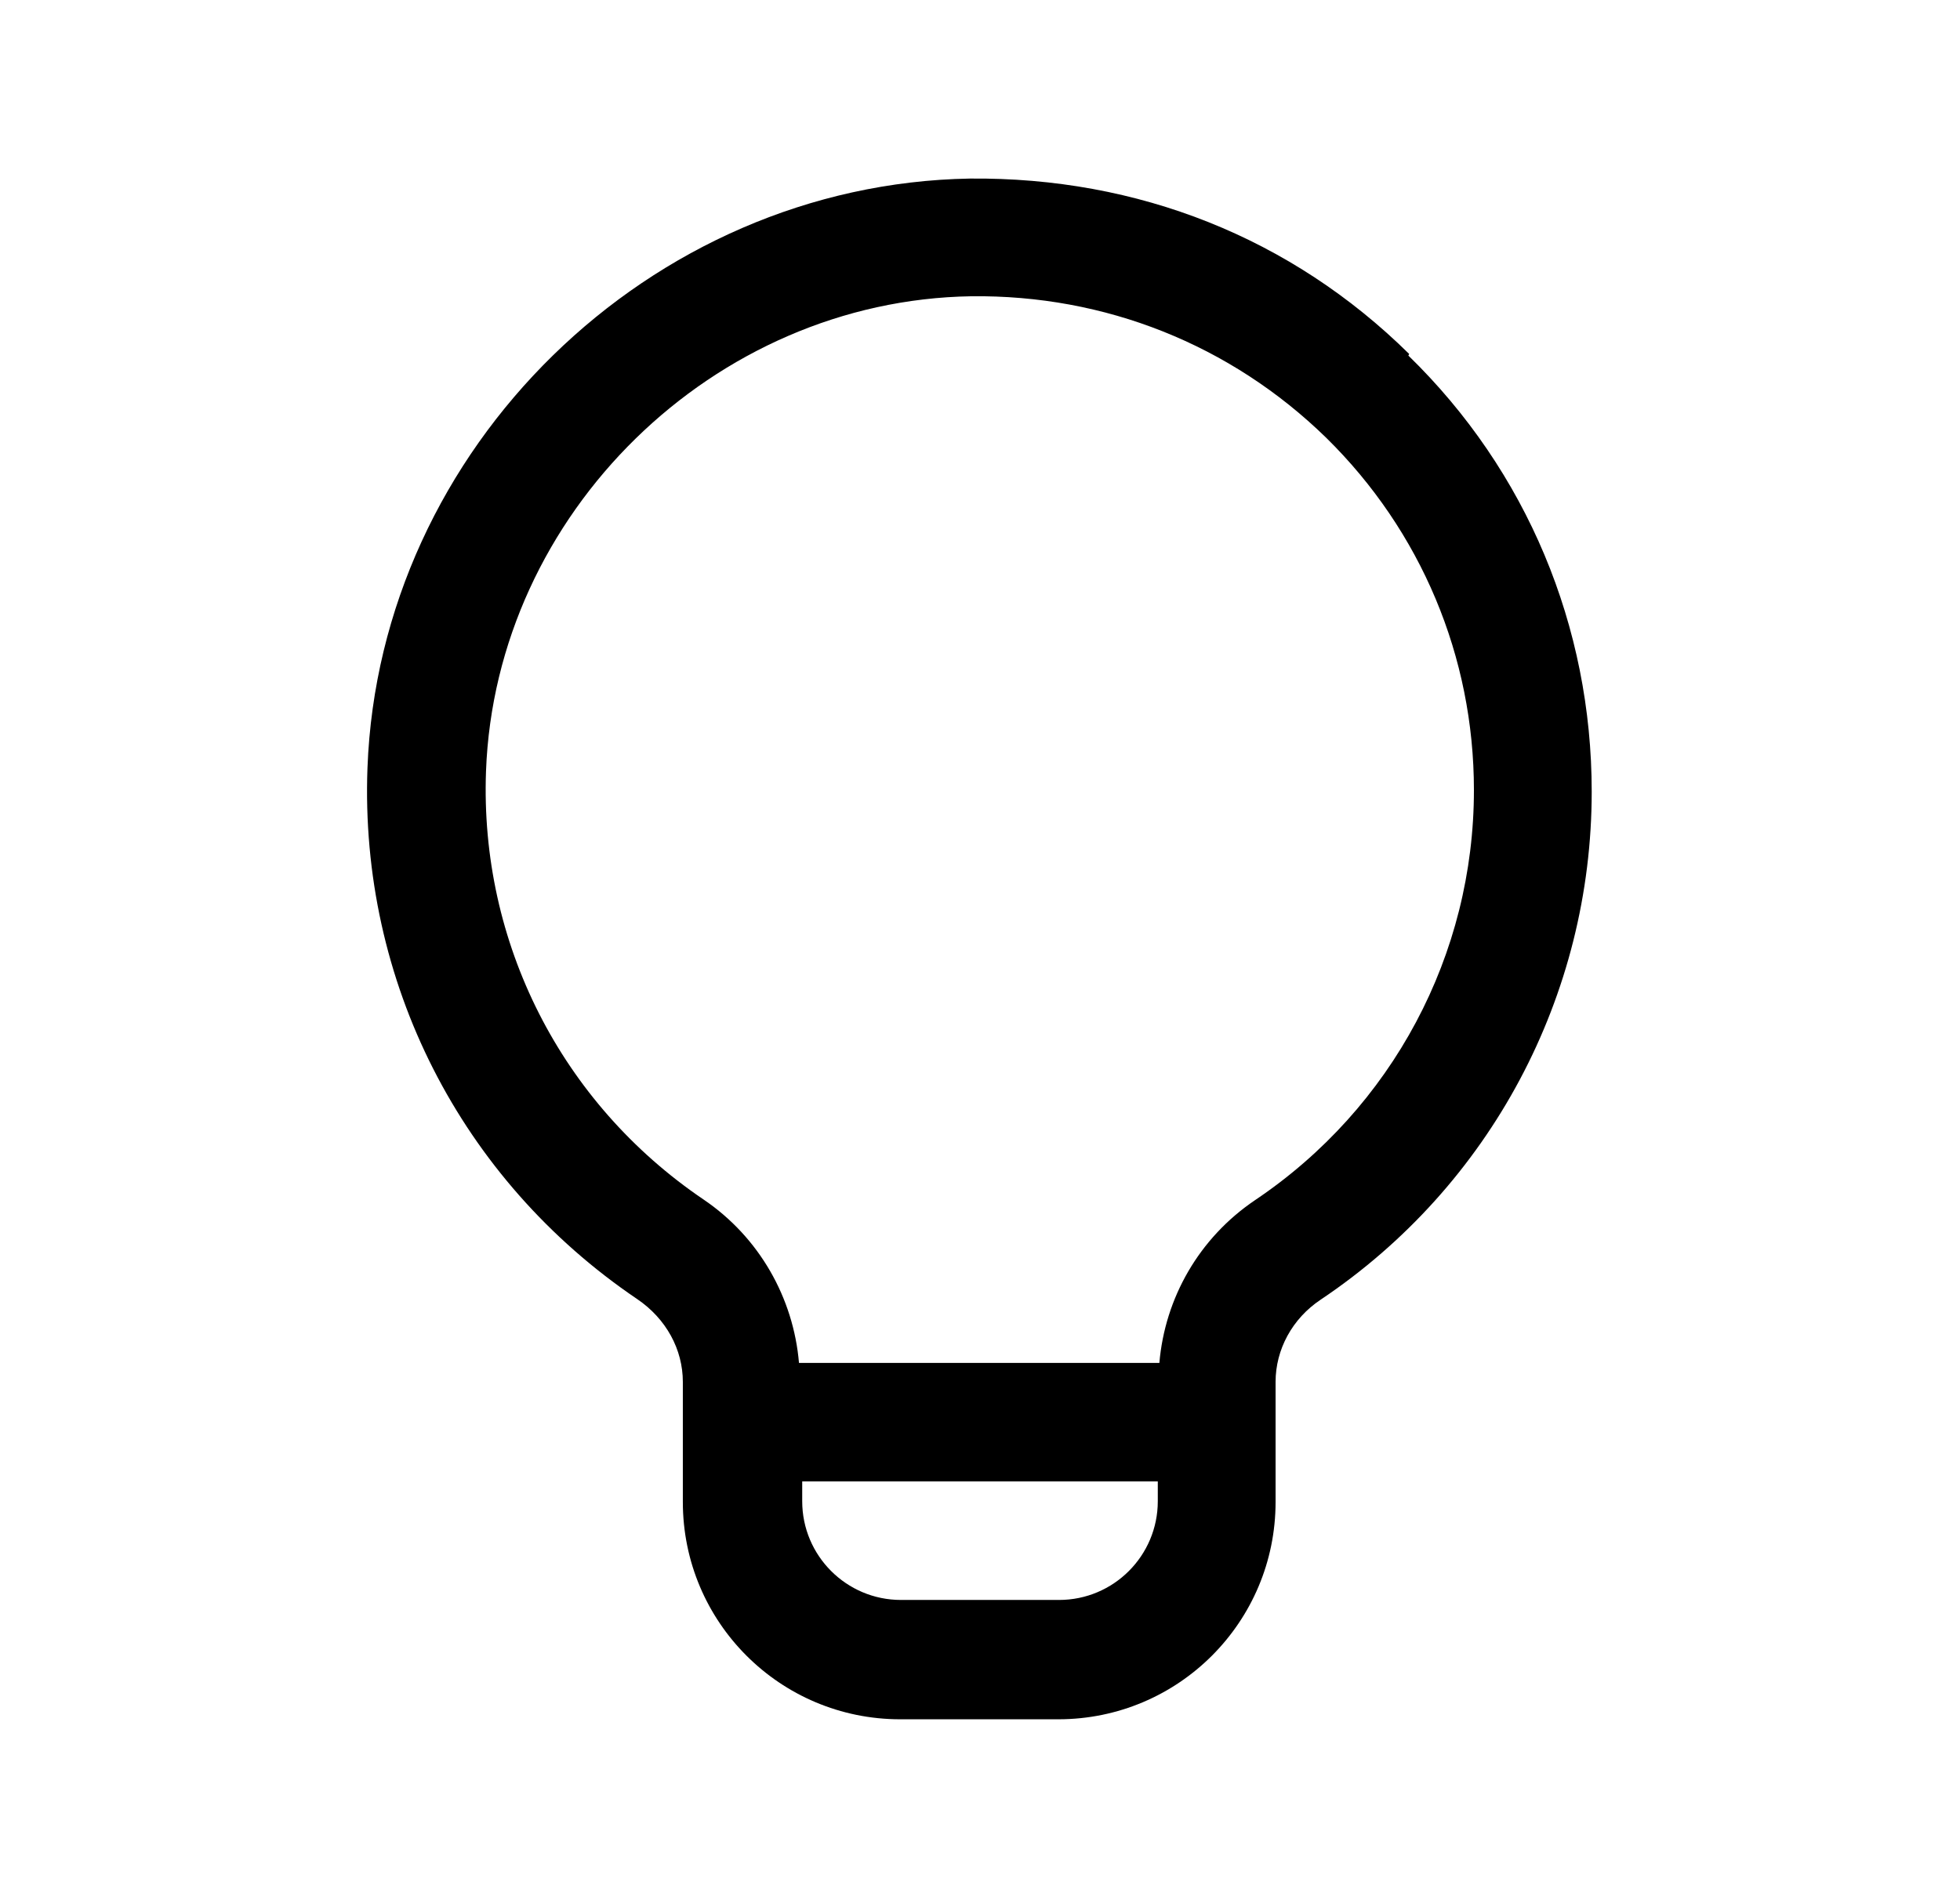 <svg  viewBox="0 0 31 30" fill="none" xmlns="http://www.w3.org/2000/svg">
<path d="M22.288 5.6C20.425 3.762 18 2.8 15.338 2.825C10.275 2.912 6 7.087 5.812 12.15C5.687 15.525 7.287 18.662 10.075 20.55C10.537 20.862 10.8 21.35 10.8 21.862V23.762C10.8 25.662 12.338 27.2 14.238 27.2H16.738C18.637 27.2 20.175 25.662 20.175 23.762V21.862C20.175 21.35 20.438 20.862 20.887 20.562C23.575 18.762 25.175 15.75 25.175 12.525C25.175 9.912 24.15 7.45 22.275 5.625L22.288 5.6ZM16.75 25.312H14.25C13.387 25.312 12.688 24.612 12.688 23.75V23.437H18.312V23.75C18.312 24.612 17.613 25.312 16.75 25.312ZM19.85 18.987C18.962 19.587 18.425 20.537 18.337 21.562H12.637C12.55 20.537 12.012 19.575 11.125 18.975C8.875 17.45 7.587 14.912 7.687 12.2C7.837 8.125 11.287 4.75 15.363 4.687C17.475 4.662 19.462 5.45 20.975 6.925C22.475 8.4 23.312 10.387 23.312 12.5C23.312 15.1 22.025 17.525 19.85 18.987Z" fill="black"/>
</svg>
